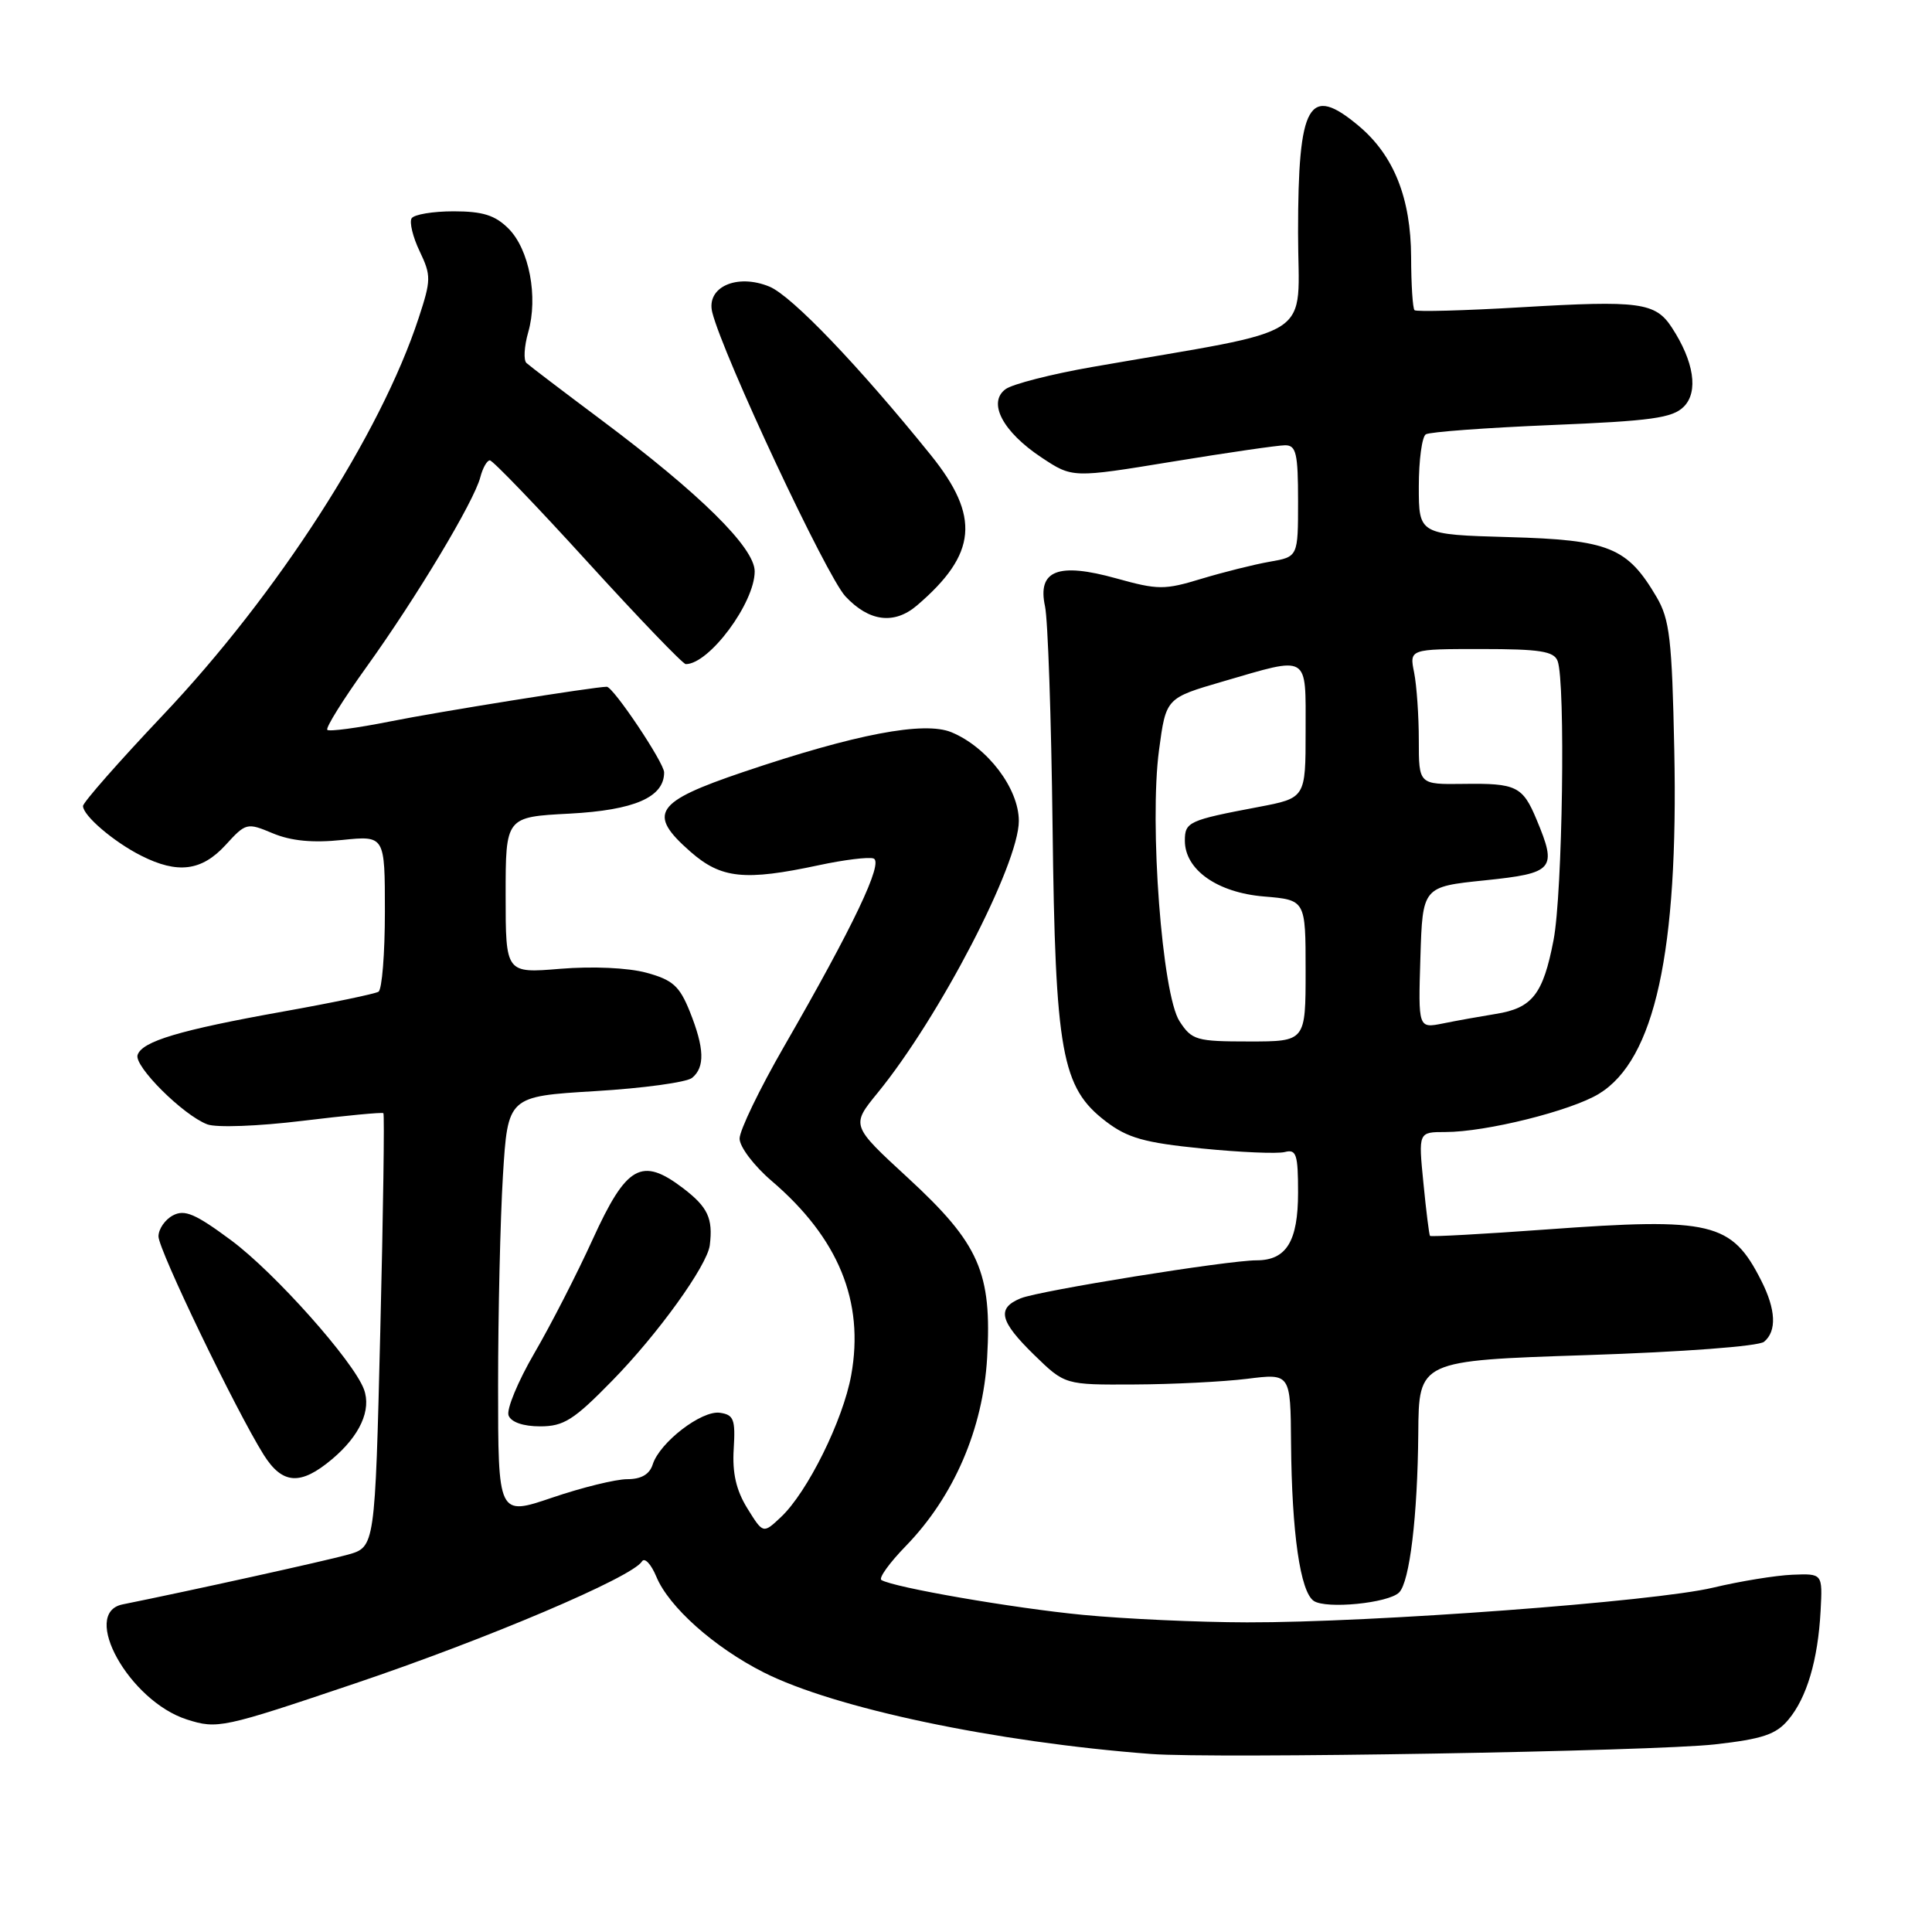 <?xml version="1.0" encoding="UTF-8" standalone="no"?>
<!DOCTYPE svg PUBLIC "-//W3C//DTD SVG 1.1//EN" "http://www.w3.org/Graphics/SVG/1.1/DTD/svg11.dtd" >
<svg xmlns="http://www.w3.org/2000/svg" xmlns:xlink="http://www.w3.org/1999/xlink" version="1.1" viewBox="0 0 256 256">
 <g >
 <path fill="currentColor"
d=" M 227.23 231.14 C 233.53 230.43 235.33 229.83 236.96 227.88 C 239.41 224.97 240.89 219.97 241.24 213.43 C 241.50 208.50 241.50 208.50 237.50 208.66 C 235.30 208.75 230.57 209.52 227.00 210.37 C 219.29 212.22 181.84 215.01 165.23 214.97 C 158.78 214.96 149.00 214.51 143.50 213.98 C 134.25 213.09 118.44 210.35 116.79 209.36 C 116.39 209.12 117.85 207.09 120.03 204.85 C 126.39 198.30 130.25 189.35 130.80 179.92 C 131.45 168.61 129.78 164.81 120.30 156.07 C 112.76 149.13 112.76 149.13 116.29 144.81 C 124.46 134.81 135.00 114.53 135.00 108.78 C 135.00 104.48 130.85 99.01 126.08 97.03 C 122.46 95.53 113.38 97.26 98.50 102.29 C 86.76 106.26 85.73 107.80 91.48 112.85 C 95.56 116.43 98.66 116.75 108.52 114.64 C 111.83 113.93 115.08 113.53 115.74 113.75 C 117.13 114.21 113.09 122.70 103.87 138.70 C 100.64 144.31 98.00 149.78 98.00 150.87 C 98.00 151.96 99.91 154.48 102.25 156.48 C 111.11 164.06 114.55 172.46 112.79 182.21 C 111.71 188.19 106.99 197.73 103.47 201.03 C 101.12 203.24 101.12 203.24 99.03 199.87 C 97.55 197.48 97.02 195.19 97.22 192.00 C 97.46 188.08 97.23 187.46 95.39 187.20 C 92.97 186.85 87.41 191.13 86.49 194.04 C 86.07 195.36 84.97 196.00 83.11 196.00 C 81.59 196.00 77.12 197.10 73.18 198.44 C 66.00 200.88 66.00 200.88 66.00 183.60 C 66.00 174.09 66.29 161.58 66.64 155.79 C 67.29 145.28 67.29 145.28 78.86 144.58 C 85.22 144.20 91.00 143.41 91.71 142.82 C 93.43 141.40 93.34 138.88 91.40 134.03 C 90.04 130.65 89.14 129.84 85.65 128.89 C 83.21 128.23 78.52 128.02 74.25 128.37 C 67.00 128.97 67.00 128.97 67.00 118.61 C 67.00 108.25 67.00 108.25 75.47 107.81 C 84.07 107.35 88.00 105.64 88.00 102.35 C 88.00 101.06 81.26 91.00 80.40 91.00 C 78.78 91.00 58.03 94.32 51.67 95.60 C 47.36 96.46 43.63 96.96 43.37 96.71 C 43.12 96.45 45.46 92.70 48.57 88.37 C 55.20 79.14 62.81 66.45 63.64 63.25 C 63.96 62.01 64.53 61.00 64.91 61.00 C 65.29 61.00 71.13 67.07 77.89 74.50 C 84.65 81.92 90.49 88.00 90.87 88.00 C 93.97 88.00 100.00 79.89 100.00 75.71 C 100.00 72.57 92.77 65.44 79.67 55.64 C 74.63 51.87 70.17 48.48 69.76 48.10 C 69.35 47.73 69.46 45.89 69.99 44.03 C 71.33 39.35 70.13 33.04 67.38 30.29 C 65.61 28.52 63.97 28.00 60.10 28.00 C 57.36 28.00 54.86 28.42 54.54 28.93 C 54.23 29.44 54.70 31.41 55.61 33.30 C 57.14 36.51 57.13 37.10 55.48 42.12 C 50.44 57.51 36.76 78.75 21.56 94.79 C 15.75 100.93 11.00 106.33 11.00 106.80 C 11.00 108.07 15.07 111.55 18.70 113.38 C 23.54 115.83 26.72 115.42 29.88 111.98 C 32.58 109.02 32.72 108.98 36.15 110.42 C 38.57 111.43 41.45 111.71 45.34 111.30 C 51.00 110.72 51.00 110.72 51.00 120.80 C 51.00 126.35 50.62 131.12 50.15 131.41 C 49.69 131.69 43.99 132.88 37.49 134.04 C 23.81 136.49 18.82 137.98 18.23 139.79 C 17.74 141.27 24.27 147.77 27.46 148.98 C 28.65 149.44 34.23 149.23 40.05 148.52 C 45.80 147.82 50.63 147.36 50.80 147.50 C 50.96 147.64 50.78 160.64 50.39 176.38 C 49.69 204.99 49.69 204.99 46.09 206.00 C 43.13 206.83 25.04 210.82 16.25 212.59 C 10.62 213.72 17.13 225.40 24.76 227.84 C 28.81 229.13 29.48 228.99 46.97 223.09 C 64.53 217.17 83.77 209.00 85.06 206.90 C 85.41 206.33 86.27 207.24 86.97 208.92 C 88.62 212.92 94.62 218.27 101.17 221.59 C 110.57 226.35 131.87 230.84 152.50 232.41 C 160.93 233.05 219.02 232.06 227.23 231.14 Z  M 185.39 211.01 C 186.79 209.61 187.84 200.88 187.93 189.89 C 188.00 180.29 188.00 180.29 210.25 179.56 C 223.02 179.14 233.03 178.39 233.75 177.79 C 235.45 176.38 235.32 173.53 233.38 169.70 C 229.45 161.93 226.83 161.31 204.92 162.91 C 196.54 163.52 189.59 163.90 189.48 163.76 C 189.37 163.62 188.97 160.46 188.61 156.75 C 187.94 150.00 187.94 150.00 191.52 150.00 C 196.89 150.00 208.14 147.20 211.86 144.94 C 219.27 140.43 222.41 126.10 221.85 99.34 C 221.55 84.69 221.24 82.06 219.50 79.10 C 215.62 72.51 213.22 71.54 199.93 71.17 C 188.00 70.83 188.00 70.83 188.00 64.48 C 188.00 60.98 188.42 57.86 188.93 57.55 C 189.44 57.23 196.94 56.68 205.59 56.32 C 218.79 55.78 221.61 55.39 223.11 53.89 C 225.08 51.92 224.47 47.90 221.52 43.39 C 219.35 40.07 217.24 39.79 201.65 40.71 C 194.06 41.16 187.66 41.33 187.43 41.10 C 187.19 40.86 186.99 37.70 186.98 34.08 C 186.95 26.26 184.70 20.61 180.07 16.71 C 173.43 11.12 172.00 13.62 172.00 30.83 C 172.00 45.34 175.07 43.34 144.71 48.63 C 139.32 49.57 134.17 50.89 133.25 51.56 C 130.82 53.33 132.87 57.22 138.02 60.63 C 142.11 63.34 142.11 63.34 155.35 61.17 C 162.62 59.98 169.35 59.00 170.29 59.00 C 171.75 59.00 172.00 60.08 172.00 66.39 C 172.00 73.78 172.00 73.78 168.25 74.43 C 166.19 74.79 162.12 75.81 159.20 76.69 C 154.31 78.18 153.45 78.18 147.92 76.64 C 140.19 74.49 137.44 75.57 138.47 80.34 C 138.85 82.08 139.30 95.20 139.47 109.50 C 139.83 139.54 140.66 144.11 146.54 148.60 C 149.41 150.79 151.66 151.42 159.25 152.18 C 164.33 152.69 169.27 152.90 170.24 152.65 C 171.77 152.25 172.00 152.94 172.00 158.02 C 172.00 164.48 170.46 167.00 166.49 167.00 C 162.69 167.00 137.71 171.02 135.25 172.03 C 132.04 173.35 132.44 175.05 137.05 179.55 C 141.11 183.50 141.11 183.50 150.30 183.45 C 155.36 183.43 162.09 183.09 165.25 182.70 C 171.00 181.98 171.00 181.98 171.07 191.24 C 171.17 203.13 172.29 210.92 174.08 212.13 C 175.73 213.24 183.97 212.43 185.39 211.01 Z  M 44.01 193.34 C 47.69 190.24 49.24 186.83 48.22 184.08 C 46.82 180.33 36.43 168.66 30.66 164.37 C 25.89 160.83 24.47 160.22 22.91 161.05 C 21.86 161.61 21.00 162.86 21.00 163.83 C 21.00 165.61 31.21 186.80 34.93 192.75 C 37.42 196.71 39.82 196.87 44.01 193.34 Z  M 81.12 182.95 C 87.18 176.77 93.71 167.69 94.05 165.00 C 94.49 161.44 93.80 159.95 90.51 157.44 C 85.02 153.26 83.01 154.40 78.53 164.23 C 76.46 168.78 72.98 175.57 70.80 179.31 C 68.62 183.06 67.08 186.78 67.39 187.56 C 67.73 188.45 69.34 189.00 71.57 189.00 C 74.70 189.00 76.03 188.16 81.12 182.95 Z  M 121.51 80.22 C 129.47 73.41 129.92 68.46 123.33 60.29 C 113.81 48.49 104.92 39.21 101.96 37.98 C 97.65 36.20 93.54 38.04 94.38 41.39 C 95.82 47.13 109.51 76.33 112.02 79.02 C 115.16 82.38 118.49 82.80 121.51 80.22 Z  M 156.30 135.33 C 153.98 131.80 152.27 109.10 153.58 99.36 C 154.50 92.50 154.50 92.50 162.00 90.31 C 173.60 86.93 173.00 86.57 173.00 96.87 C 173.00 105.74 173.00 105.74 166.75 106.93 C 157.50 108.68 157.00 108.91 157.00 111.39 C 157.00 115.25 161.30 118.28 167.49 118.79 C 173.00 119.25 173.00 119.25 173.00 128.62 C 173.00 138.00 173.00 138.00 165.52 138.00 C 158.52 138.00 157.93 137.83 156.30 135.33 Z  M 188.21 126.88 C 188.50 117.50 188.50 117.50 196.75 116.65 C 205.92 115.70 206.36 115.19 203.60 108.59 C 201.76 104.18 200.92 103.77 193.92 103.87 C 188.00 103.95 188.00 103.95 188.00 98.10 C 188.00 94.88 187.72 90.84 187.38 89.12 C 186.75 86.00 186.75 86.00 196.27 86.00 C 204.02 86.00 205.90 86.29 206.39 87.58 C 207.45 90.35 207.05 118.43 205.85 124.58 C 204.47 131.75 203.04 133.58 198.20 134.35 C 196.17 134.68 193.02 135.24 191.21 135.61 C 187.92 136.27 187.92 136.27 188.21 126.88 Z "/>
</g>
</svg>